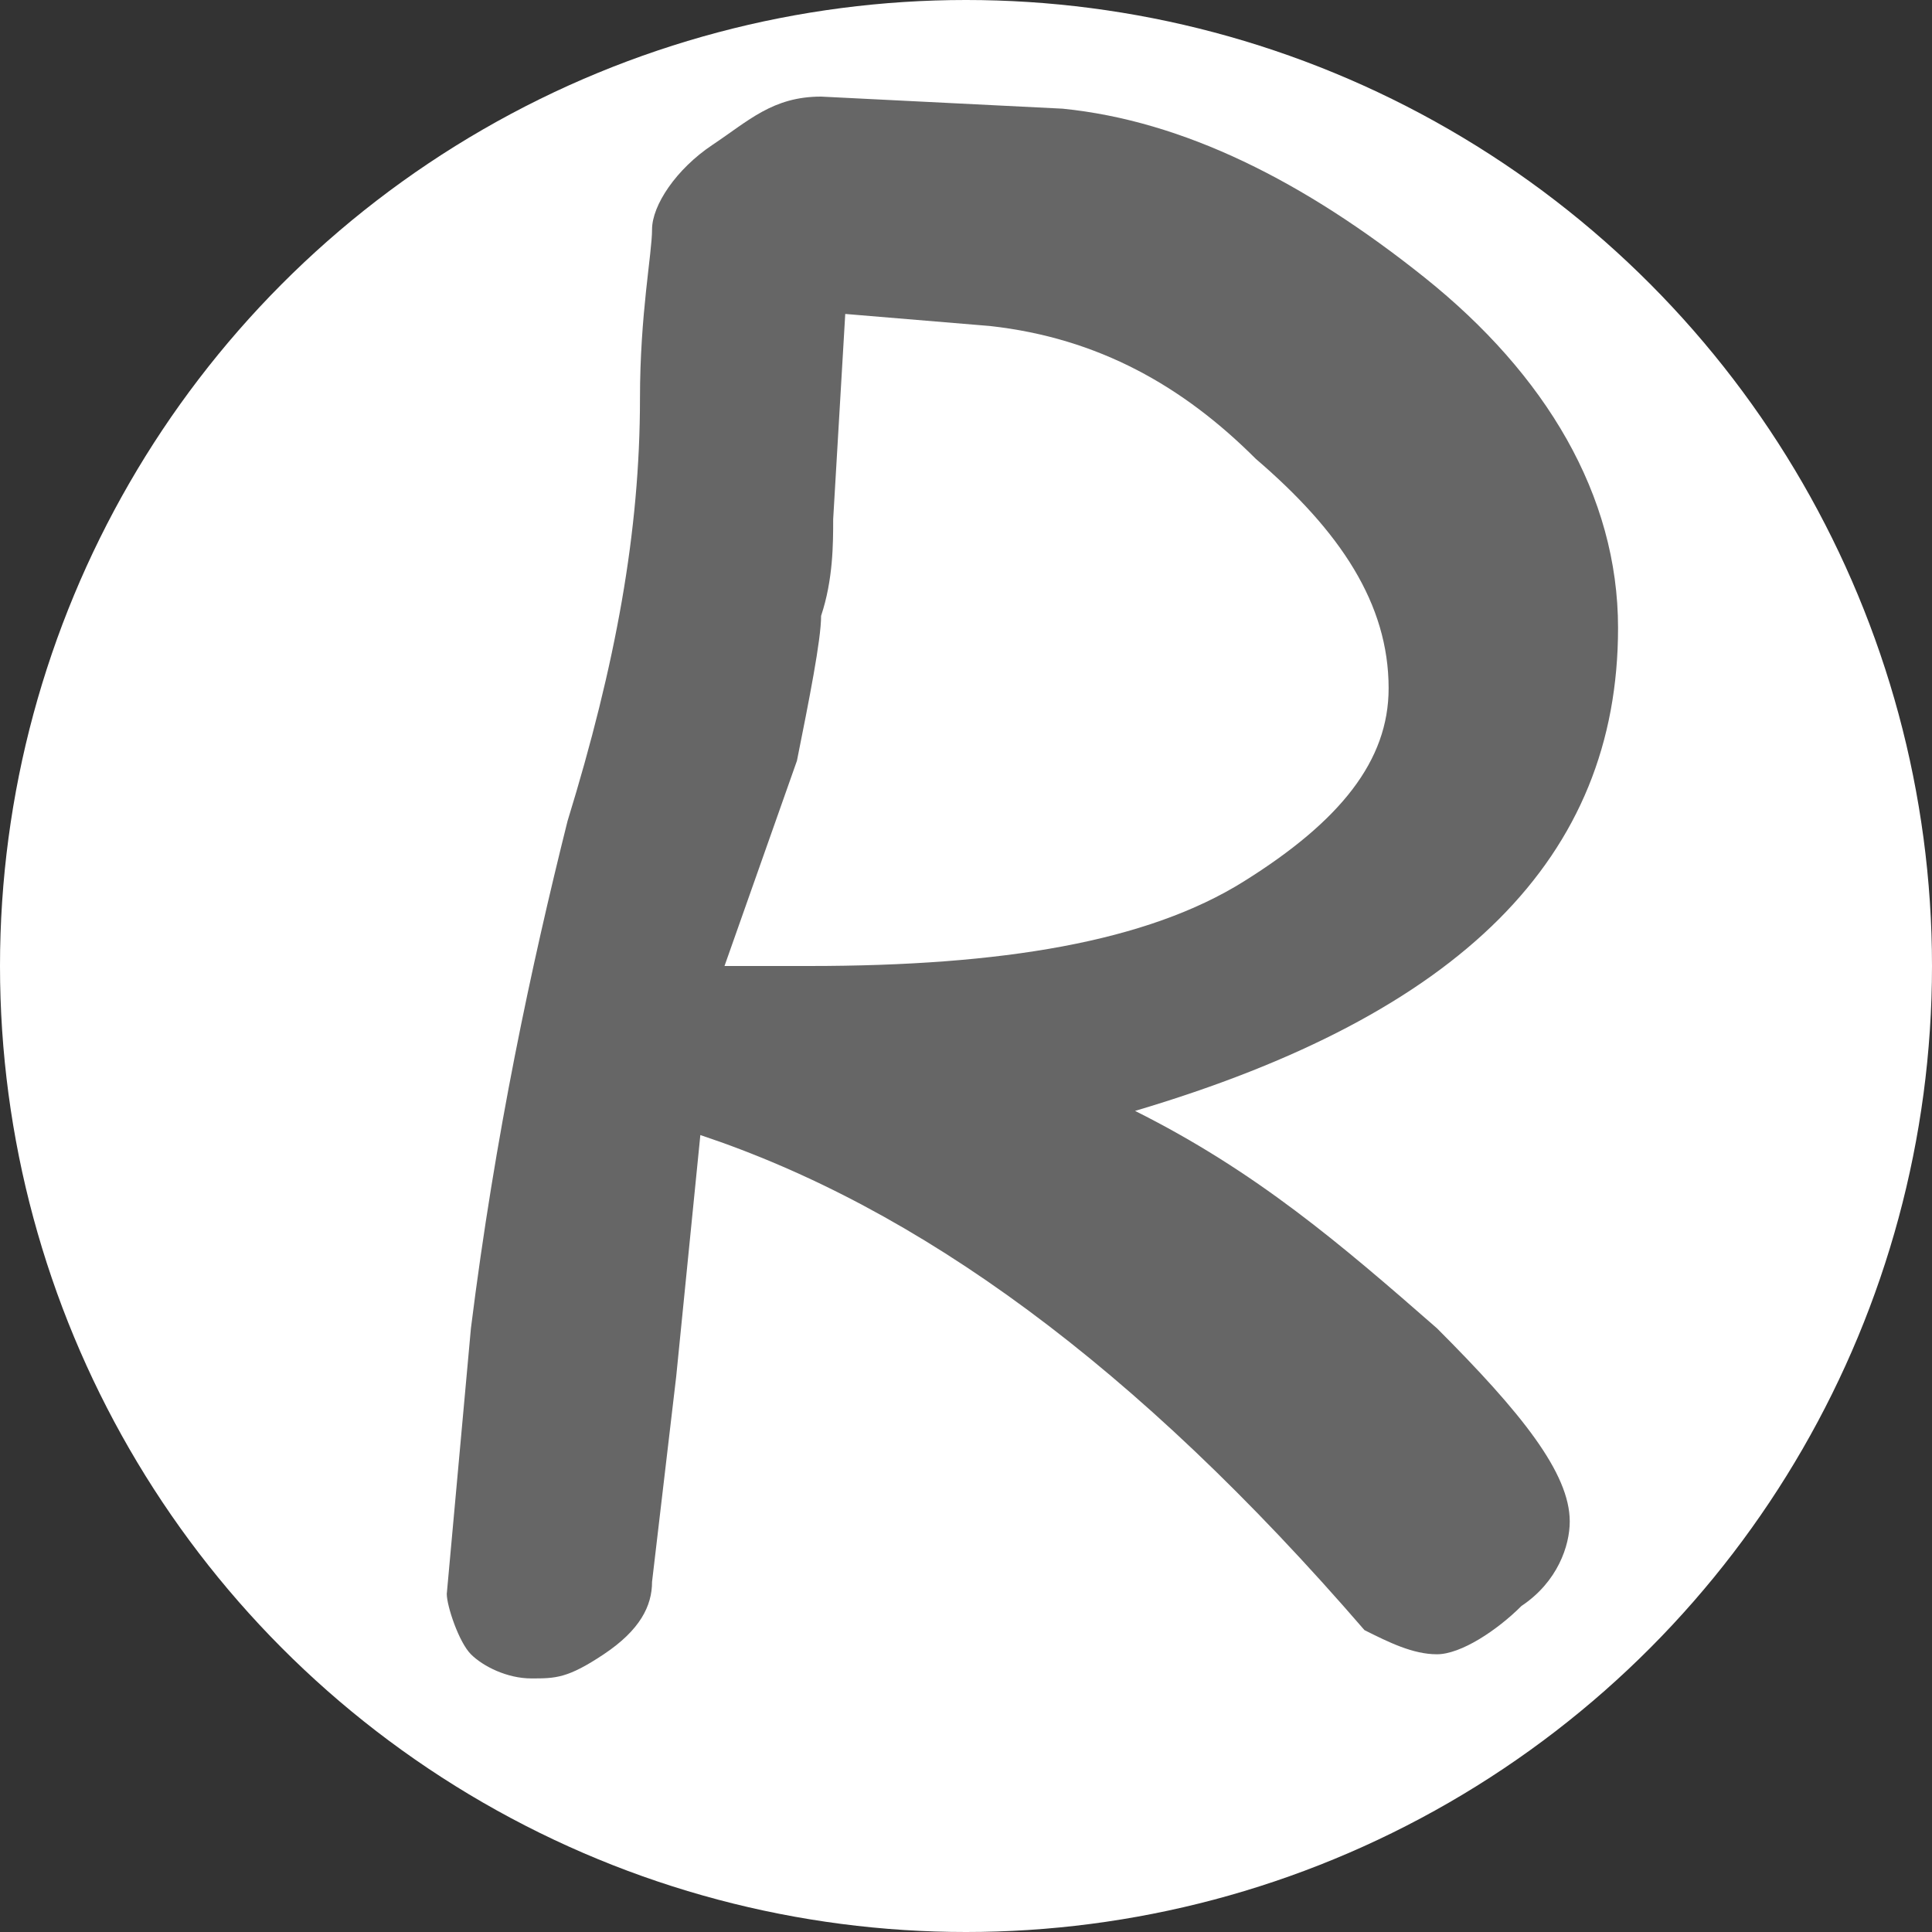 <?xml version="1.0" encoding="utf-8"?>
<!-- Generator: Adobe Illustrator 23.0.0, SVG Export Plug-In . SVG Version: 6.00 Build 0)  -->
<svg version="1.1" id="图层_1" xmlns="http://www.w3.org/2000/svg" xmlns:xlink="http://www.w3.org/1999/xlink" x="0px" y="0px"
	 viewBox="0 0 16 16" style="enable-background:new 0 0 16 16;" xml:space="preserve">
<rect x="0" y="0" width="16" height="16" fill="#333333" stroke="none"/>
<style type="text/css">
	.st0{fill:#FFFFFF;}
	.st1{fill:#666666;}
</style>
<circle id="bg" class="st0" cx="8" cy="8" r="8"/>
<g>
	<path class="st1" d="M5.8,9.4l-0.2,2l-0.2,1.7c0,0.2-0.1,0.4-0.4,0.6s-0.4,0.2-0.6,0.2c-0.2,0-0.4-0.1-0.5-0.2
		c-0.1-0.1-0.2-0.4-0.2-0.5L3.9,11c0.2-1.6,0.5-3,0.8-4.2c0.4-1.3,0.6-2.4,0.6-3.5c0-0.7,0.1-1.2,0.1-1.4s0.2-0.5,0.5-0.7
		C6.2,1,6.4,0.8,6.8,0.8l2,0.1c1,0.1,2,0.6,3,1.4s1.6,1.8,1.6,2.9c0,1.9-1.3,3.2-4,4c1,0.5,1.7,1.1,2.5,1.8c0.7,0.7,1.1,1.2,1.1,1.6
		c0,0.2-0.1,0.5-0.4,0.7c-0.2,0.2-0.5,0.4-0.7,0.4c-0.2,0-0.4-0.1-0.6-0.2C9.4,11.3,7.6,10,5.8,9.4z M7,2.6L6.9,4.3
		c0,0.2,0,0.5-0.1,0.8c0,0.2-0.1,0.7-0.2,1.2L6,8h0.7c1.6,0,2.8-0.2,3.6-0.7s1.2-1,1.2-1.6c0-0.7-0.4-1.3-1.1-1.9
		c-0.6-0.6-1.3-1-2.2-1.1L7,2.6z"/>
</g>
</svg>
